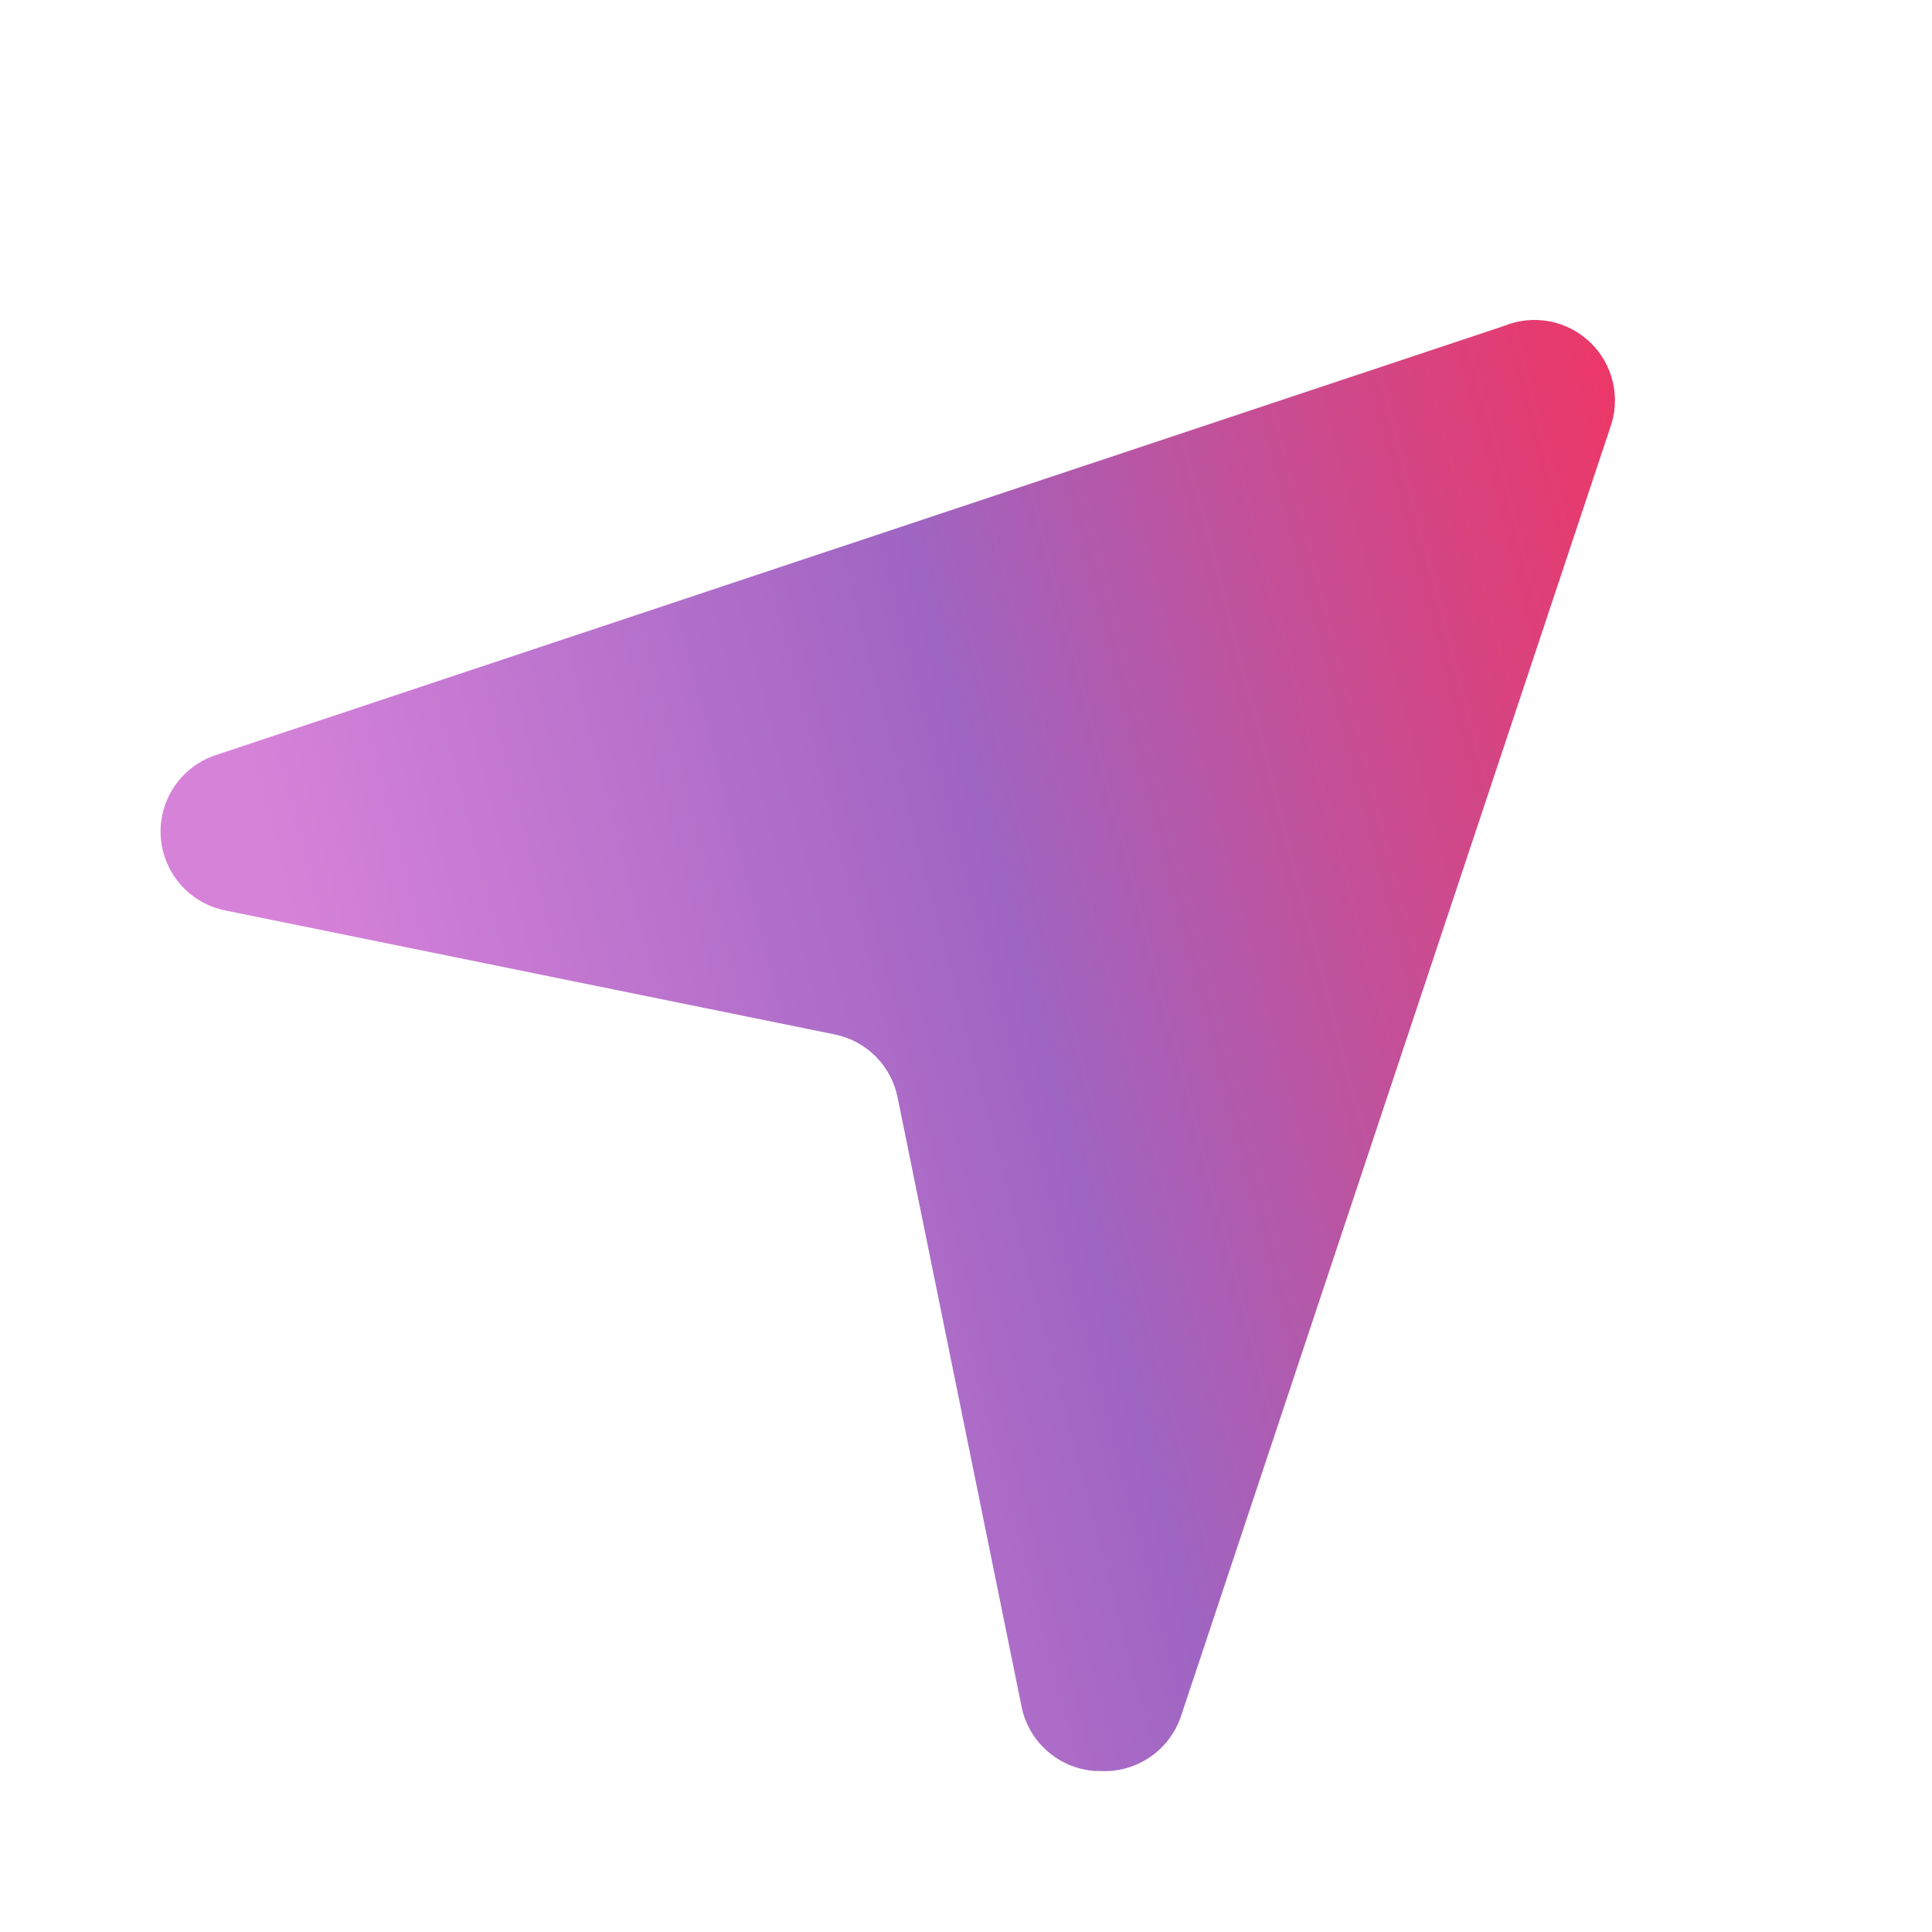 <svg width="58" height="58" viewBox="0 0 58 58" fill="none" xmlns="http://www.w3.org/2000/svg">
<path d="M33.036 53.167H32.891C32.359 53.135 31.853 52.928 31.451 52.578C31.048 52.229 30.773 51.756 30.668 51.234L26.946 32.94C26.851 32.475 26.622 32.049 26.287 31.714C25.952 31.378 25.525 31.149 25.061 31.055L6.767 27.333C6.243 27.229 5.769 26.955 5.418 26.553C5.067 26.151 4.859 25.645 4.825 25.113C4.792 24.58 4.936 24.052 5.235 23.61C5.534 23.168 5.97 22.837 6.477 22.669L45.143 9.788C45.577 9.609 46.054 9.56 46.516 9.647C46.977 9.735 47.403 9.955 47.741 10.28C48.08 10.606 48.316 11.023 48.421 11.48C48.526 11.938 48.496 12.416 48.333 12.857L35.453 51.524C35.284 52.024 34.957 52.455 34.521 52.752C34.084 53.049 33.563 53.195 33.036 53.167Z" fill="url(#paint0_linear)"/>
<defs>
<linearGradient id="paint0_linear" x1="48.664" y1="9.605" x2="6.653" y2="20.526" gradientUnits="userSpaceOnUse">
<stop stop-color="#3F5891"/>
<stop offset="0" stop-color="#EE3665"/>
<stop offset="0.514" stop-color="#9F65C2"/>
<stop offset="1" stop-color="#D782D9"/>
</linearGradient>
</defs>
</svg>
